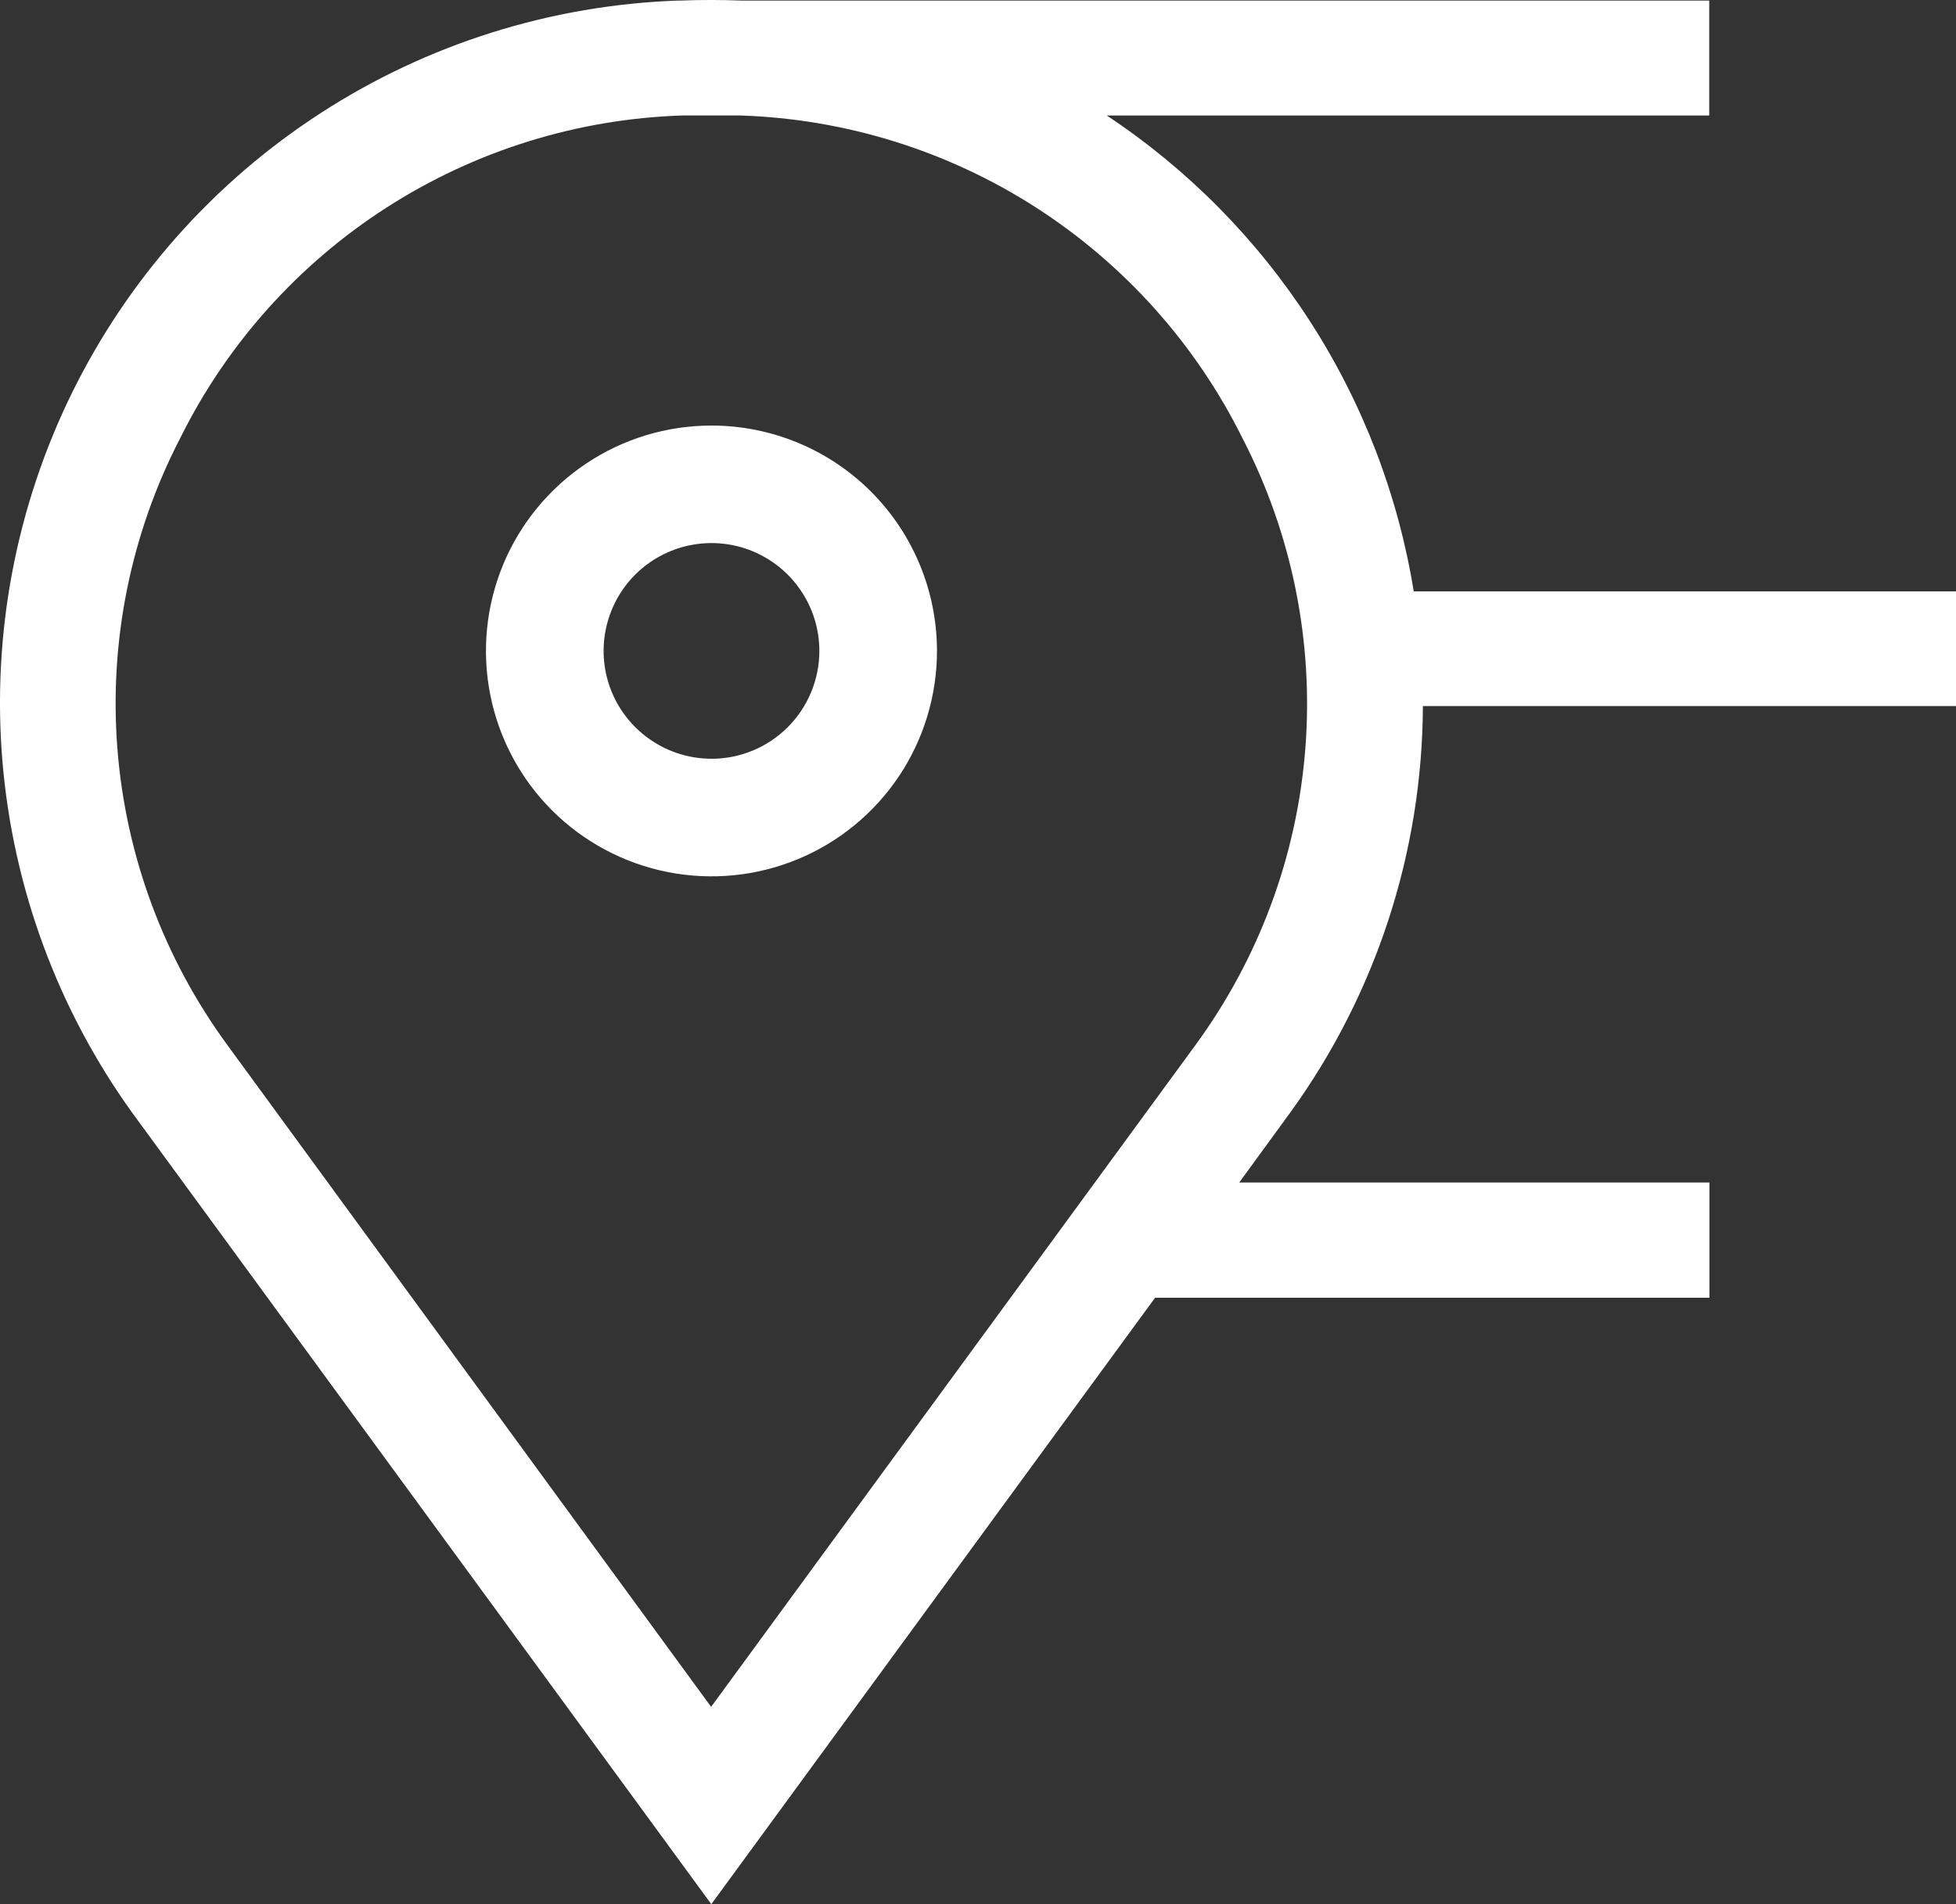 <svg width="38" height="37" viewBox="0 0 38 37" fill="none" xmlns="http://www.w3.org/2000/svg">
<rect x="0" y="0" width="38" height="37" fill="#333333" stroke="none"/>
<path d="M13.822 8.269C12.956 8.269 12.108 8.525 11.388 9.007C10.668 9.488 10.106 10.172 9.774 10.972C9.443 11.773 9.356 12.653 9.525 13.503C9.694 14.353 10.111 15.133 10.724 15.746C11.337 16.358 12.117 16.775 12.967 16.944C13.817 17.113 14.698 17.027 15.499 16.695C16.299 16.364 16.983 15.802 17.465 15.082C17.946 14.362 18.203 13.515 18.203 12.649C18.203 11.487 17.741 10.373 16.92 9.551C16.098 8.73 14.984 8.269 13.822 8.269ZM13.822 14.743C13.408 14.743 13.002 14.62 12.658 14.389C12.313 14.159 12.045 13.832 11.886 13.449C11.727 13.066 11.686 12.645 11.767 12.239C11.848 11.832 12.047 11.459 12.34 11.166C12.633 10.873 13.007 10.674 13.413 10.593C13.82 10.512 14.241 10.553 14.624 10.712C15.007 10.871 15.334 11.139 15.564 11.484C15.795 11.828 15.918 12.233 15.918 12.648C15.918 12.923 15.864 13.195 15.758 13.45C15.653 13.704 15.499 13.935 15.304 14.13C15.11 14.324 14.879 14.479 14.624 14.584C14.37 14.689 14.097 14.744 13.822 14.744V14.743Z" fill="white"/>
<path d="M38 11.491H27.465C27.163 9.622 26.477 7.836 25.451 6.245C24.425 4.654 23.081 3.292 21.503 2.245H33.206V0.011H14.401C14.01 -0.004 13.613 -0.004 13.224 0.011H13.171C10.701 0.099 8.302 0.854 6.229 2.198C4.155 3.541 2.485 5.422 1.396 7.639C0.308 9.857 -0.158 12.328 0.047 14.79C0.253 17.251 1.123 19.611 2.565 21.617L13.819 37L22.44 25.217H33.21V22.977H24.075L25.075 21.606C26.734 19.31 27.632 16.553 27.643 13.72H38V11.491ZM23.217 20.317L13.815 33.166L4.425 20.317C3.187 18.631 2.444 16.634 2.281 14.549C2.117 12.464 2.539 10.375 3.499 8.517C4.406 6.687 5.792 5.137 7.51 4.033C9.229 2.928 11.214 2.31 13.256 2.244H14.384C16.425 2.31 18.411 2.929 20.128 4.033C21.846 5.138 23.232 6.688 24.139 8.517C25.099 10.375 25.522 12.464 25.359 14.549C25.197 16.633 24.455 18.631 23.217 20.317Z" fill="white"/>
</svg>
